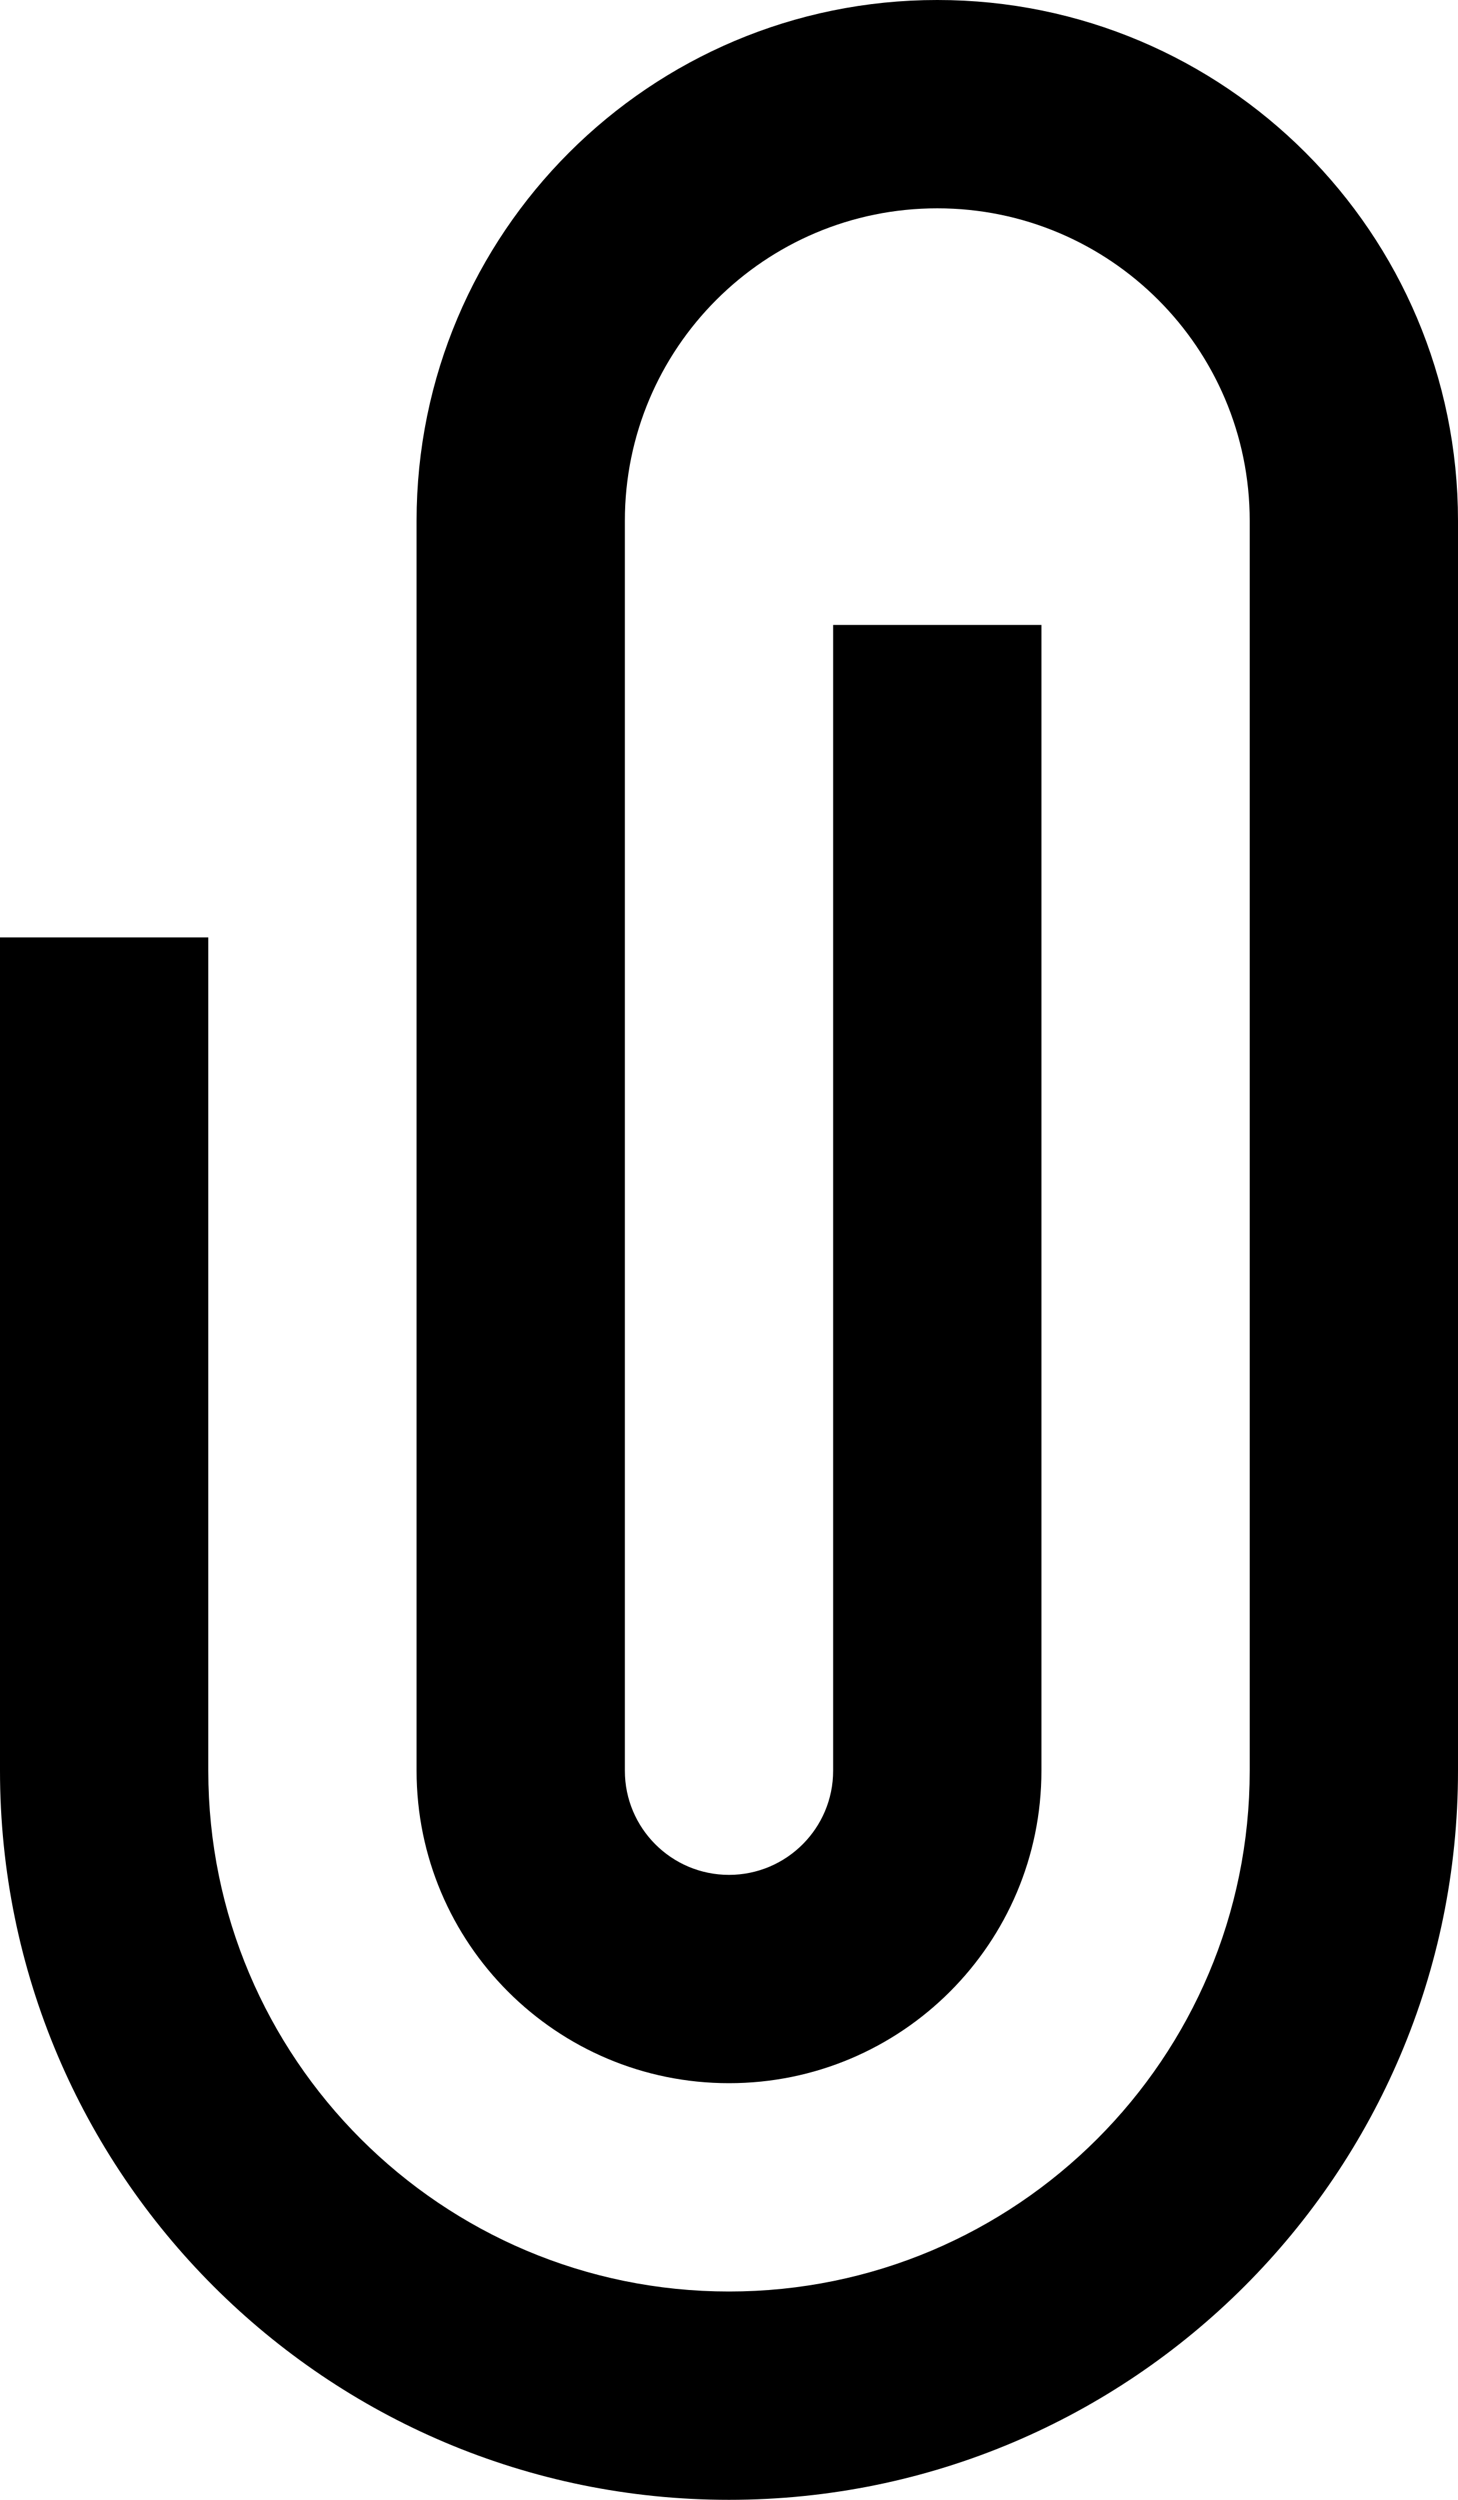 <svg width="14" height="24" viewBox="0 0 14 24" fill="none" xmlns="http://www.w3.org/2000/svg">
    <path d="M9 0C11.761 0 14 2.239 14 5V17C14 20.866 10.866 24 7 24C3.134 24 0 20.866 0 17V9H2V17C2 19.761 4.239 22 7 22C9.761 22 12 19.761 12 17V5C12 3.343 10.657 2 9 2C7.343 2 6 3.343 6 5V17C6 17.552 6.448 18 7 18C7.552 18 8 17.552 8 17V6H10V17C10 18.657 8.657 20 7 20C5.343 20 4 18.657 4 17V5C4 2.239 6.239 0 9 0Z" fill="currentColor"/>
</svg>
